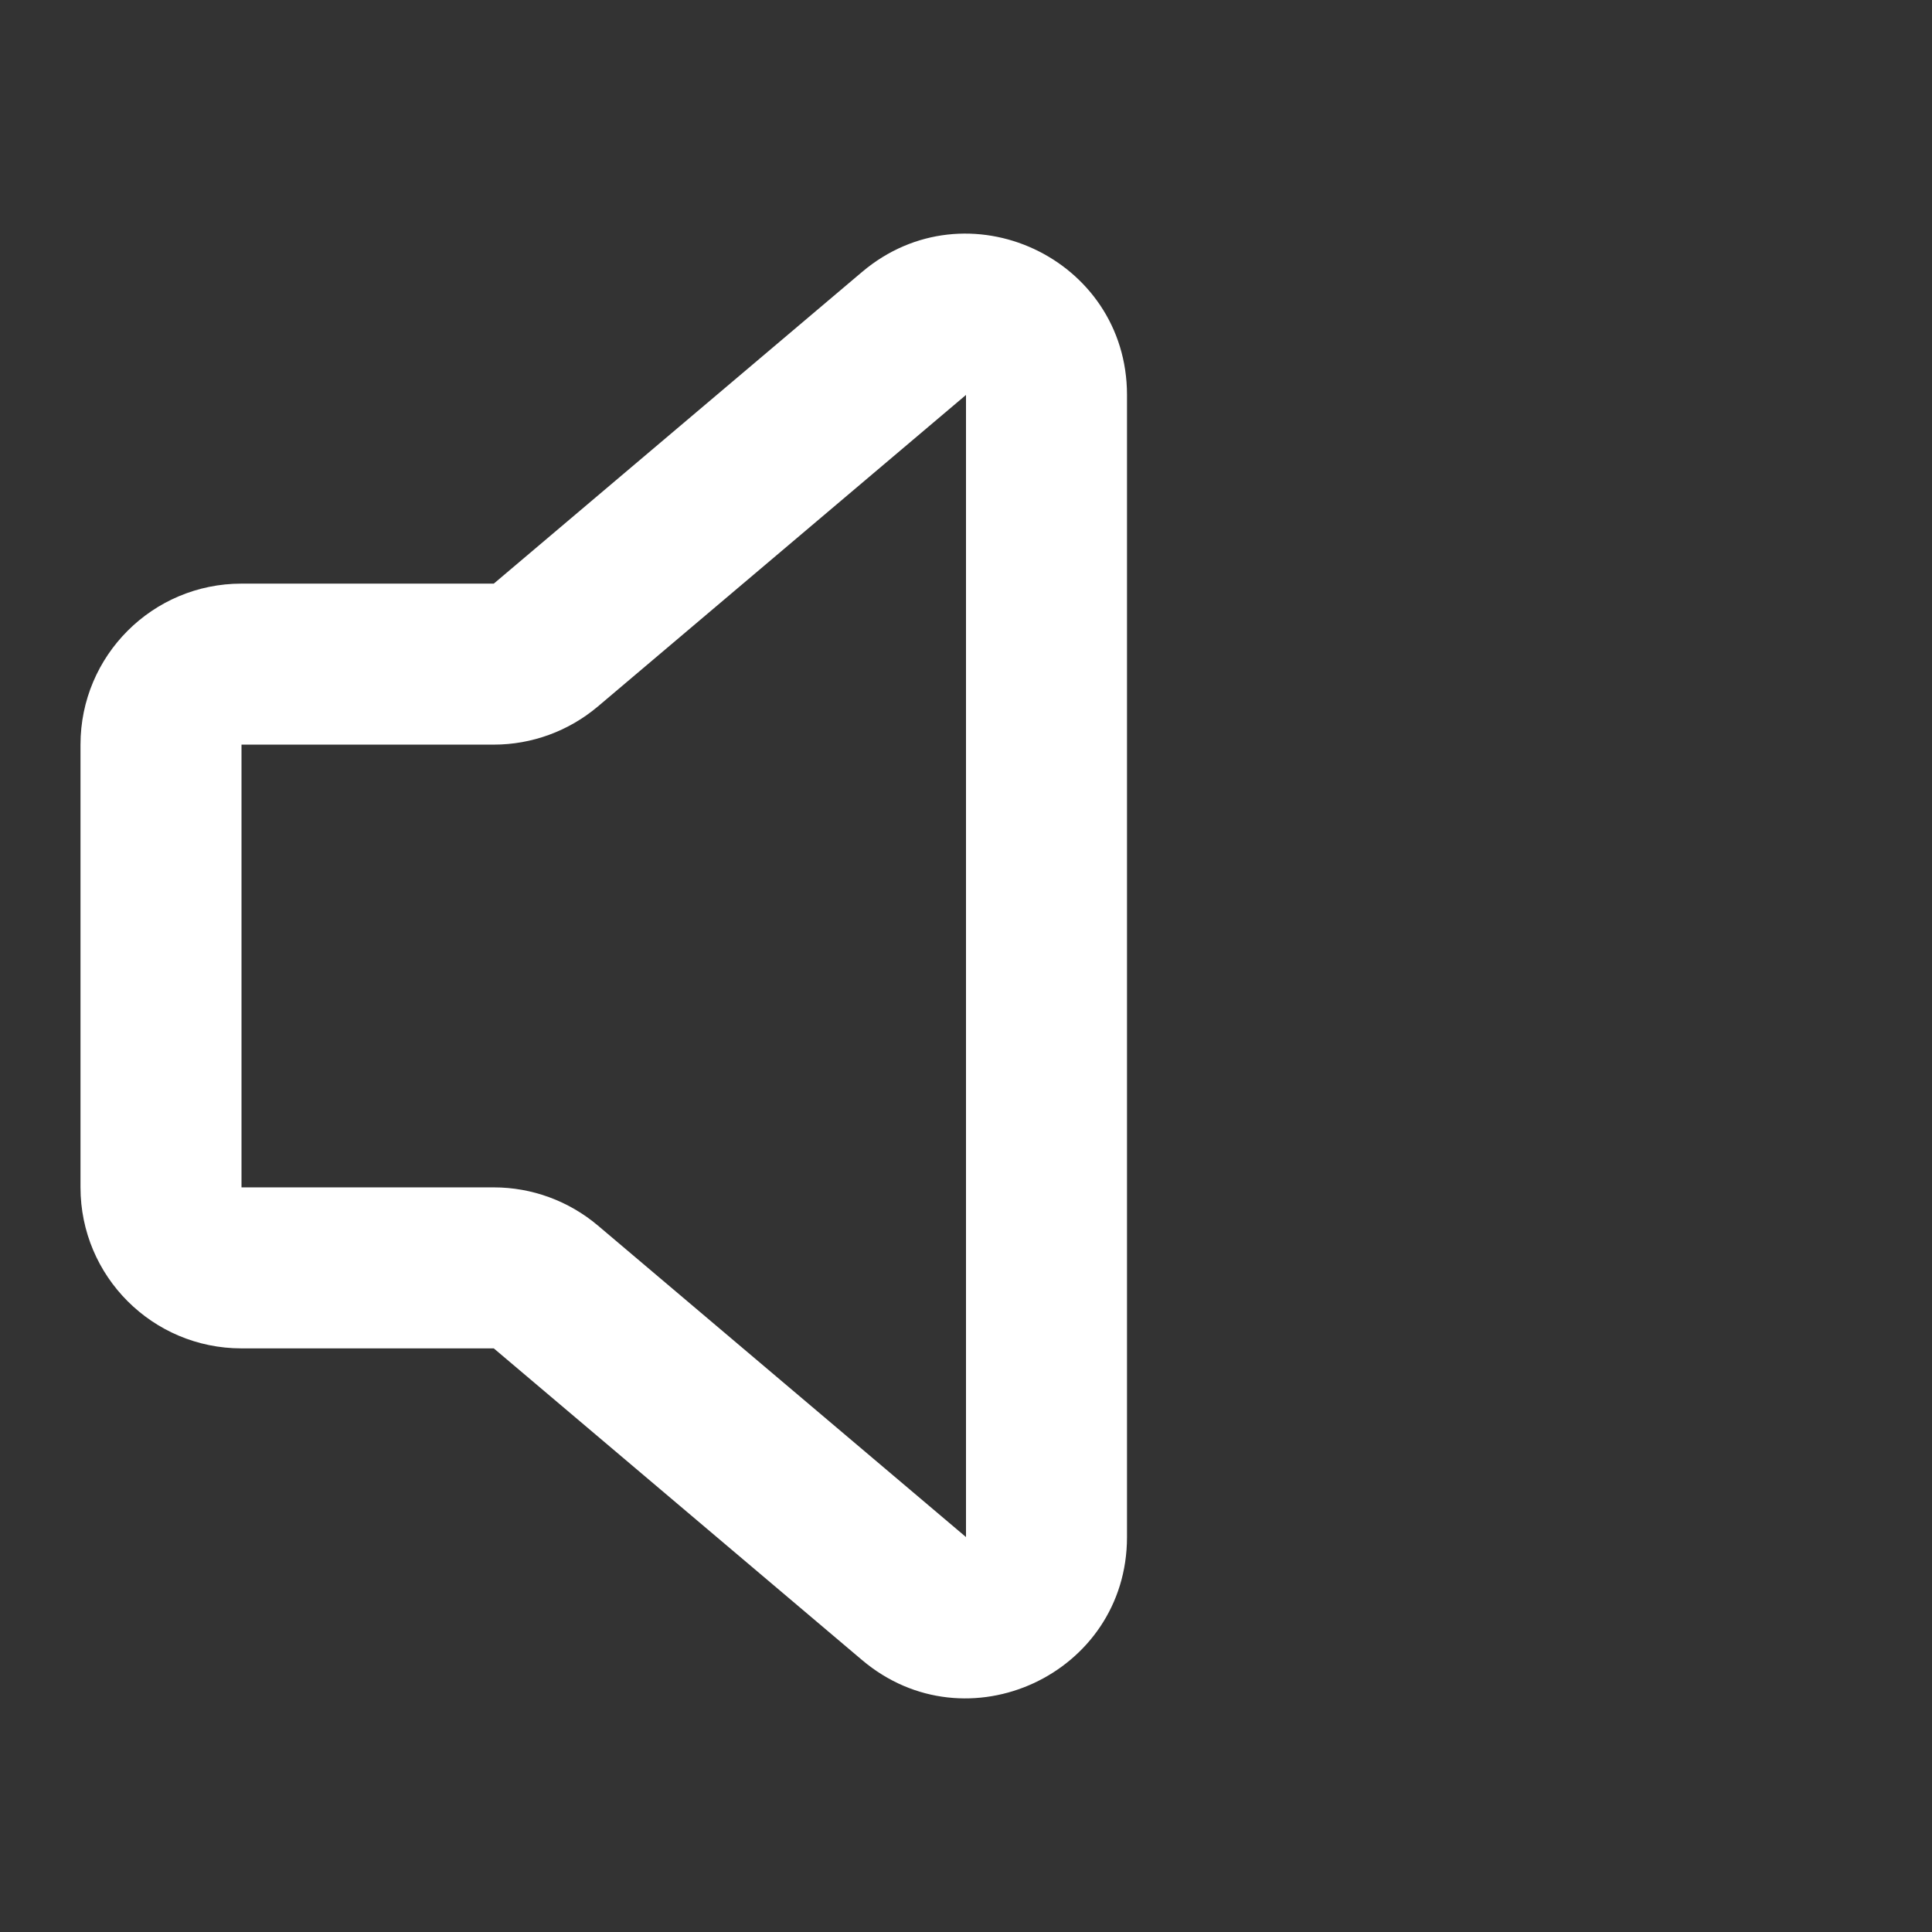<svg width="24" height="24" viewBox="0 0 24 24" fill="none" xmlns="http://www.w3.org/2000/svg">
<rect x="0" y="0" width="24" height="24" fill="#333333" stroke="none"/>
<path fill-rule="evenodd" clip-rule="evenodd" d="M10.708 3.379C12.008 2.279 14 3.203 14 4.906V19.094C14 20.797 12.008 21.721 10.708 20.621L6.134 16.75H3C1.895 16.75 1 15.855 1 14.75V9.25C1 8.145 1.895 7.25 3 7.25L6.134 7.25L10.708 3.379ZM12 4.906L7.426 8.777C7.064 9.082 6.607 9.25 6.134 9.25H3V14.75H6.134C6.607 14.75 7.064 14.918 7.426 15.223L12 19.094V4.906Z" fill="white"/>
</svg>
